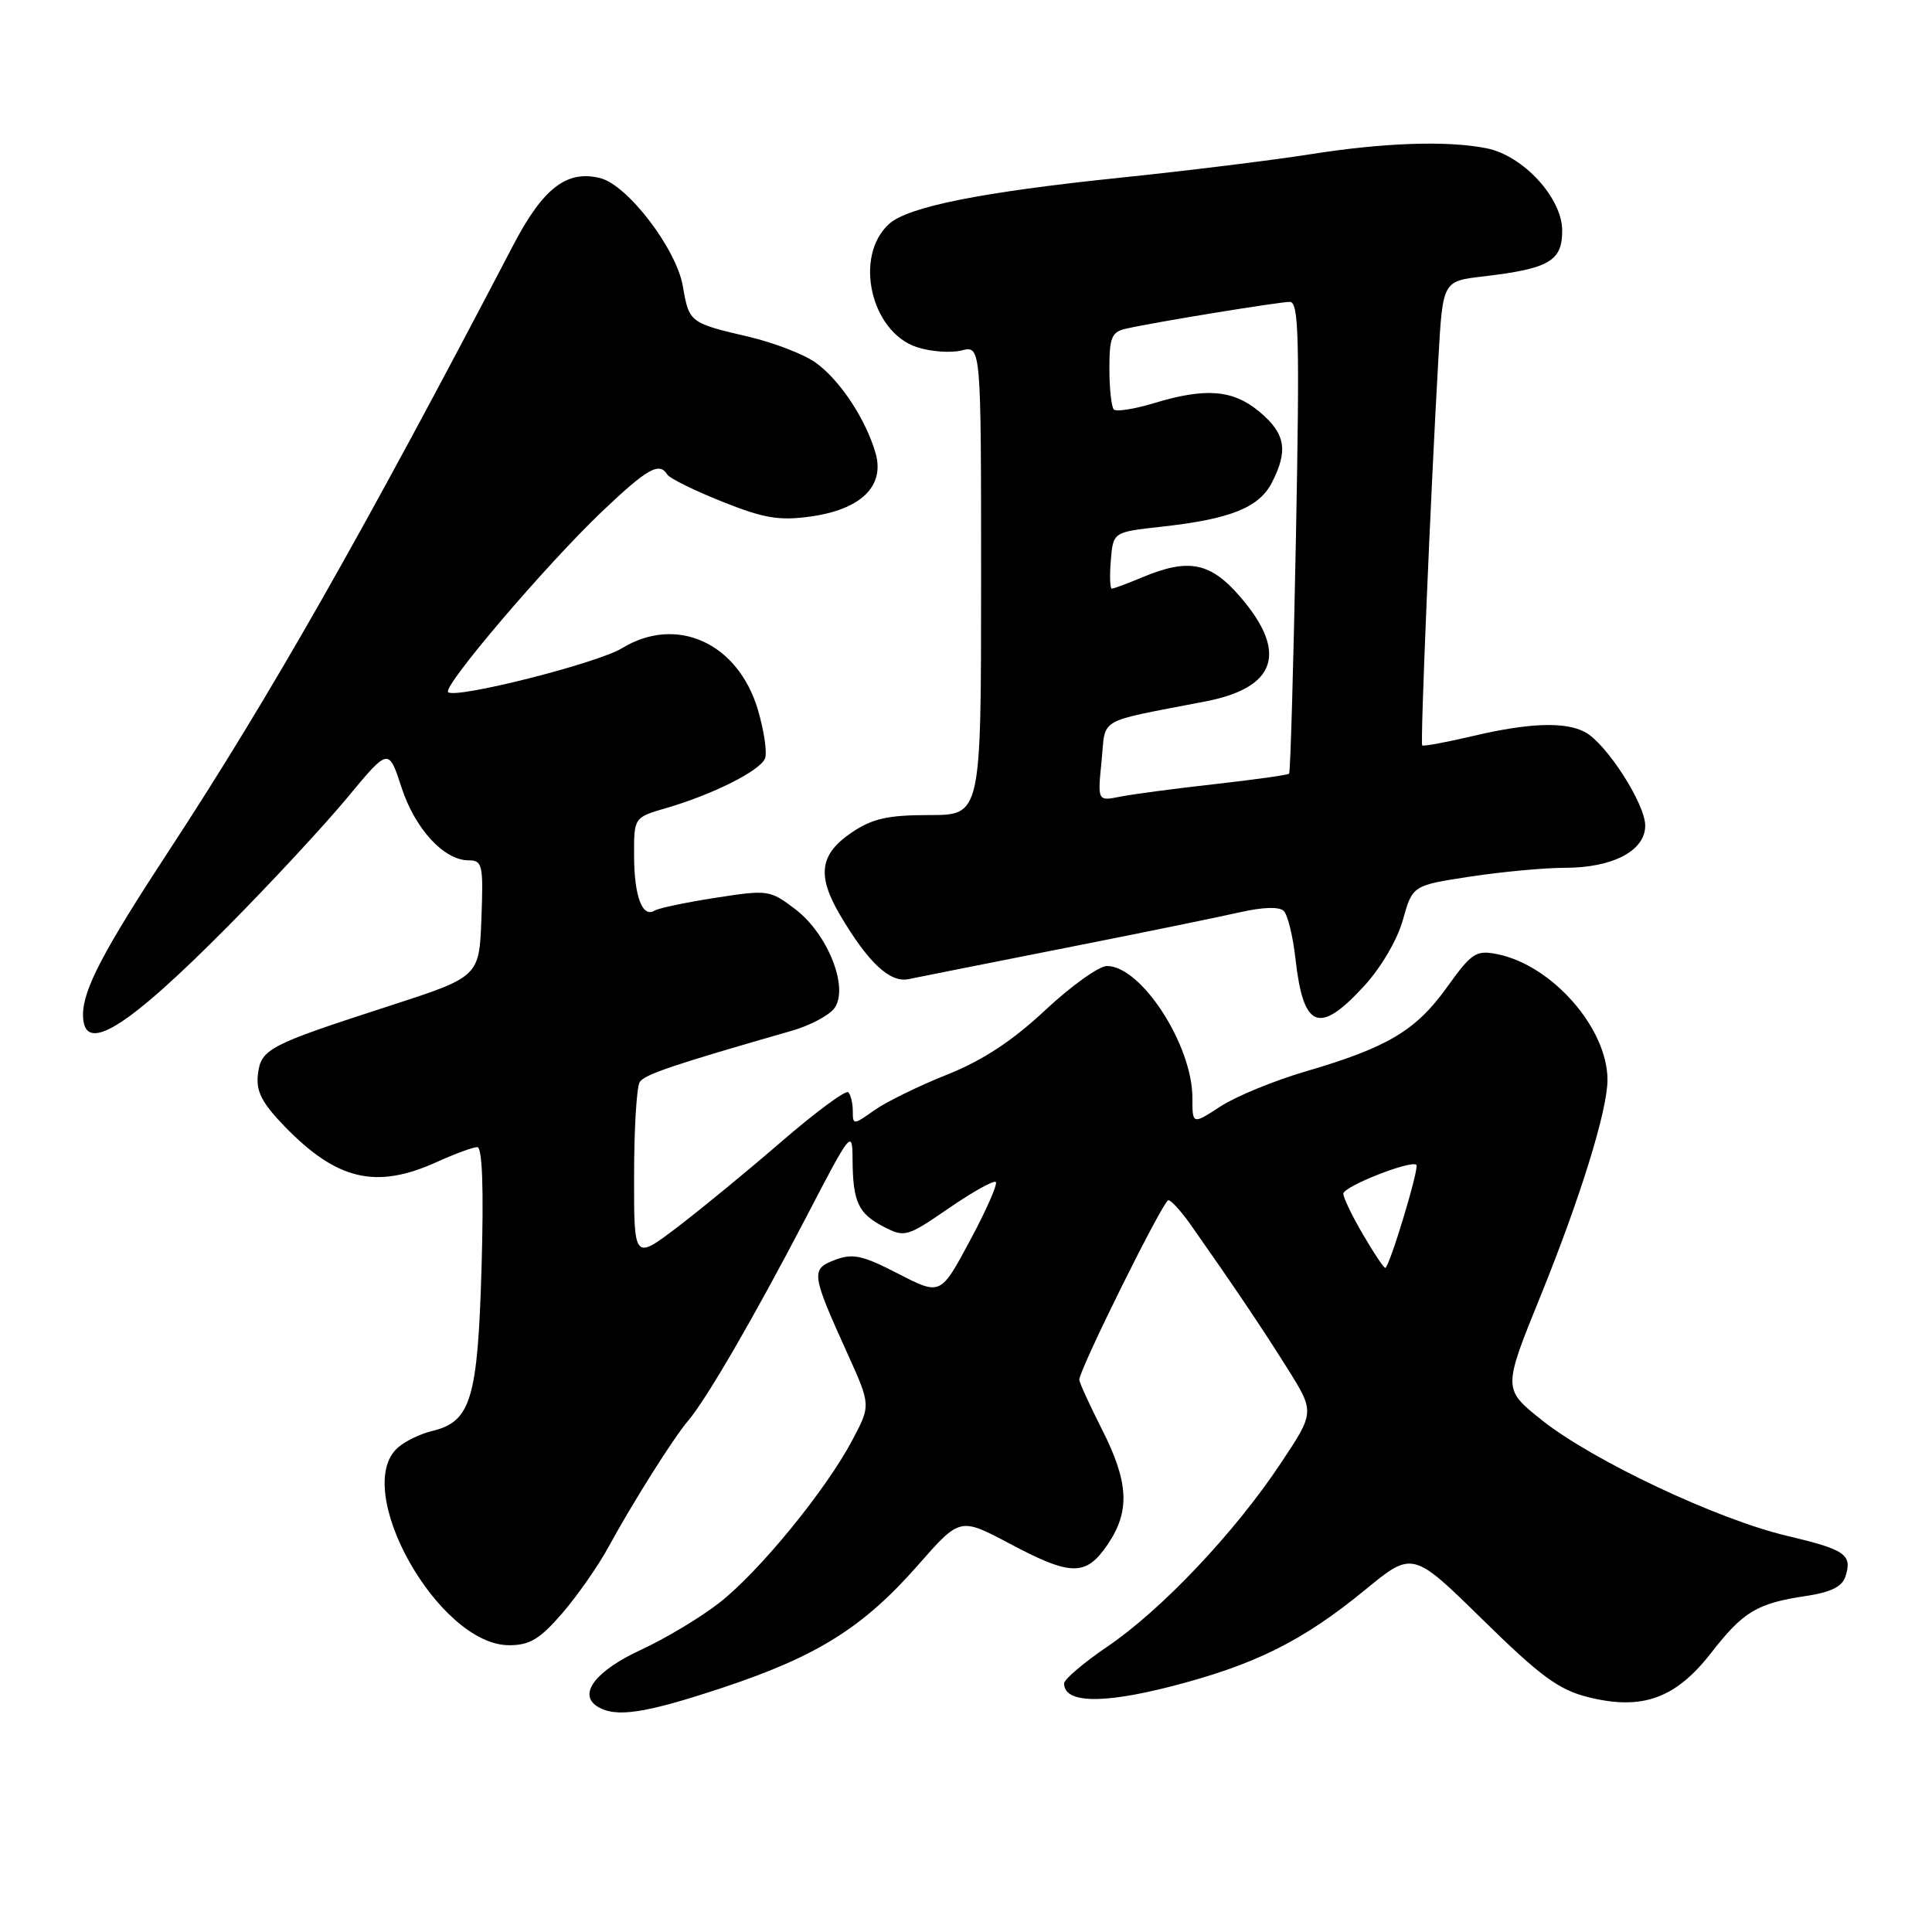 <?xml version="1.0" encoding="UTF-8" standalone="no"?>
<!DOCTYPE svg PUBLIC "-//W3C//DTD SVG 1.1//EN" "http://www.w3.org/Graphics/SVG/1.1/DTD/svg11.dtd" >
<svg xmlns="http://www.w3.org/2000/svg" xmlns:xlink="http://www.w3.org/1999/xlink" version="1.1" viewBox="0 0 256 256">
 <g >
 <path fill="currentColor"
d=" M 95.78 223.62 C 108.30 219.46 114.39 215.64 121.62 207.41 C 127.20 201.05 127.20 201.05 133.75 204.52 C 141.93 208.87 143.88 208.89 146.75 204.68 C 149.77 200.25 149.58 196.43 146.01 189.39 C 144.37 186.15 143.02 183.20 143.01 182.83 C 142.99 181.51 154.15 159.00 154.82 159.03 C 155.19 159.04 156.52 160.51 157.77 162.28 C 163.54 170.49 167.22 175.95 170.58 181.31 C 174.22 187.12 174.22 187.12 169.66 193.96 C 163.63 203.04 153.92 213.30 146.78 218.15 C 143.60 220.31 141.00 222.52 141.00 223.06 C 141.00 225.65 145.92 225.81 154.93 223.52 C 166.16 220.66 172.56 217.49 180.84 210.70 C 187.17 205.50 187.17 205.50 196.44 214.59 C 204.08 222.09 206.53 223.90 210.40 224.87 C 217.56 226.67 222.01 225.08 226.70 219.06 C 230.99 213.54 232.79 212.45 239.34 211.47 C 242.58 210.99 244.11 210.23 244.53 208.90 C 245.46 205.98 244.55 205.34 236.76 203.50 C 227.50 201.31 211.02 193.52 204.31 188.18 C 199.13 184.05 199.13 184.05 204.11 171.78 C 209.40 158.74 213.00 147.13 213.00 143.09 C 213.00 136.25 205.66 127.88 198.39 126.43 C 195.58 125.87 195.01 126.24 191.69 130.87 C 187.59 136.57 183.84 138.80 173.00 141.97 C 168.88 143.17 163.81 145.26 161.75 146.59 C 158.00 149.03 158.00 149.03 158.00 145.48 C 158.00 138.47 151.22 128.00 146.68 128.00 C 145.62 128.00 141.95 130.63 138.51 133.84 C 134.13 137.94 130.23 140.50 125.43 142.42 C 121.67 143.92 117.33 146.05 115.80 147.15 C 113.08 149.08 113.00 149.08 113.00 147.23 C 113.00 146.19 112.73 145.06 112.40 144.73 C 112.07 144.41 108.14 147.31 103.65 151.18 C 99.17 155.06 92.91 160.20 89.75 162.61 C 84.00 166.98 84.00 166.98 84.02 155.74 C 84.02 149.56 84.36 143.99 84.77 143.37 C 85.42 142.37 89.20 141.09 104.89 136.59 C 107.31 135.90 109.86 134.55 110.56 133.59 C 112.52 130.91 109.71 123.78 105.40 120.49 C 102.03 117.92 101.77 117.88 94.82 118.96 C 90.91 119.57 87.27 120.33 86.74 120.66 C 85.12 121.66 84.03 118.76 84.02 113.41 C 84.00 108.32 84.00 108.32 88.25 107.08 C 94.45 105.28 100.74 102.12 101.37 100.49 C 101.67 99.71 101.24 96.81 100.43 94.06 C 97.79 85.17 89.64 81.48 82.40 85.90 C 79.12 87.90 60.31 92.65 59.38 91.71 C 58.62 90.95 72.40 74.79 79.80 67.75 C 85.80 62.05 87.37 61.17 88.43 62.89 C 88.73 63.38 91.99 64.99 95.67 66.46 C 101.19 68.67 103.24 69.02 107.34 68.45 C 114.07 67.53 117.27 64.43 116.02 60.05 C 114.71 55.52 111.28 50.33 108.05 48.03 C 106.50 46.93 102.52 45.40 99.20 44.62 C 91.41 42.81 91.30 42.72 90.49 37.97 C 89.66 33.01 83.17 24.51 79.53 23.60 C 75.11 22.49 71.95 24.92 68.00 32.50 C 48.15 70.52 35.82 92.21 22.47 112.59 C 13.67 126.02 11.00 131.11 11.00 134.46 C 11.00 139.88 16.65 136.42 30.26 122.68 C 35.89 117.00 42.97 109.37 45.99 105.73 C 51.49 99.09 51.49 99.09 53.19 104.30 C 54.99 109.83 58.82 114.00 62.10 114.00 C 63.93 114.00 64.06 114.59 63.79 121.72 C 63.50 129.43 63.50 129.43 51.50 133.32 C 35.50 138.50 34.57 138.99 34.17 142.41 C 33.92 144.60 34.72 146.16 37.67 149.21 C 44.63 156.40 49.82 157.62 57.86 153.98 C 60.26 152.89 62.68 152.00 63.24 152.00 C 63.91 152.00 64.11 157.44 63.81 167.91 C 63.30 185.41 62.40 188.39 57.24 189.62 C 55.73 189.98 53.71 190.95 52.75 191.79 C 46.46 197.25 58.10 218.00 67.46 218.00 C 70.20 218.00 71.54 217.19 74.51 213.75 C 76.53 211.41 79.28 207.47 80.62 205.00 C 83.78 199.19 89.24 190.52 91.17 188.27 C 93.59 185.44 99.96 174.45 106.71 161.50 C 112.80 149.78 112.95 149.60 112.97 153.67 C 113.01 159.27 113.72 160.81 117.11 162.56 C 119.87 163.99 120.21 163.89 125.73 160.09 C 128.89 157.92 131.69 156.36 131.95 156.62 C 132.22 156.88 130.68 160.38 128.53 164.38 C 124.63 171.66 124.63 171.66 119.03 168.78 C 114.29 166.33 113.00 166.05 110.65 166.94 C 107.41 168.17 107.48 168.73 112.29 179.35 C 115.39 186.20 115.39 186.20 112.94 190.82 C 109.45 197.44 100.57 208.29 95.30 212.39 C 92.82 214.33 88.14 217.13 84.91 218.62 C 78.94 221.38 76.56 224.47 79.14 226.11 C 81.56 227.64 85.41 227.06 95.78 223.62 Z  M 180.68 130.73 C 182.98 128.24 185.14 124.57 185.89 121.89 C 187.17 117.32 187.17 117.32 194.84 116.15 C 199.05 115.51 204.66 114.99 207.30 114.99 C 213.68 115.00 218.00 112.74 218.00 109.40 C 218.00 106.51 212.87 98.54 210.03 97.01 C 207.39 95.60 202.60 95.77 195.11 97.54 C 191.59 98.37 188.59 98.92 188.45 98.77 C 188.18 98.50 189.54 66.05 190.60 47.38 C 191.18 37.25 191.18 37.25 196.53 36.63 C 205.28 35.60 207.00 34.60 207.00 30.56 C 207.00 26.24 201.84 20.62 196.99 19.65 C 191.79 18.61 183.43 18.89 173.62 20.44 C 168.61 21.23 157.30 22.63 148.50 23.54 C 130.05 25.45 120.33 27.39 117.81 29.67 C 113.10 33.93 115.37 43.98 121.49 46.00 C 123.31 46.60 125.97 46.79 127.40 46.44 C 130.00 45.78 130.00 45.78 130.00 76.89 C 130.00 108.00 130.00 108.00 123.15 108.00 C 117.67 108.00 115.61 108.46 112.90 110.28 C 108.60 113.18 108.20 115.97 111.34 121.29 C 115.06 127.58 117.92 130.25 120.38 129.74 C 121.54 129.50 130.82 127.65 141.00 125.64 C 151.18 123.63 161.68 121.48 164.34 120.87 C 167.36 120.19 169.52 120.12 170.11 120.71 C 170.63 121.23 171.33 124.09 171.66 127.08 C 172.70 136.30 174.77 137.14 180.68 130.73 Z  M 180.60 163.57 C 179.17 161.14 178.00 158.70 178.00 158.17 C 178.00 157.21 187.00 153.67 187.68 154.35 C 188.09 154.76 184.09 168.00 183.55 168.00 C 183.35 168.00 182.02 166.01 180.60 163.57 Z  M 145.96 100.87 C 146.56 94.93 145.07 95.79 159.79 92.93 C 169.10 91.12 170.66 86.47 164.42 79.18 C 160.42 74.50 157.54 73.91 151.35 76.50 C 149.37 77.33 147.56 78.00 147.32 78.00 C 147.08 78.00 147.02 76.31 147.19 74.25 C 147.50 70.50 147.50 70.50 153.83 69.80 C 163.01 68.79 166.80 67.28 168.52 63.97 C 170.72 59.70 170.34 57.47 166.92 54.59 C 163.40 51.63 159.78 51.33 152.84 53.44 C 150.28 54.21 147.92 54.58 147.59 54.26 C 147.27 53.93 147.00 51.50 147.00 48.85 C 147.00 44.68 147.30 43.97 149.25 43.54 C 153.17 42.66 169.44 40.01 170.91 40.00 C 172.10 40.00 172.22 44.75 171.72 71.10 C 171.39 88.21 170.99 102.35 170.81 102.52 C 170.64 102.69 166.22 103.31 160.98 103.90 C 155.75 104.48 150.11 105.23 148.45 105.56 C 145.43 106.16 145.43 106.16 145.96 100.87 Z "/>
</g>
</svg>